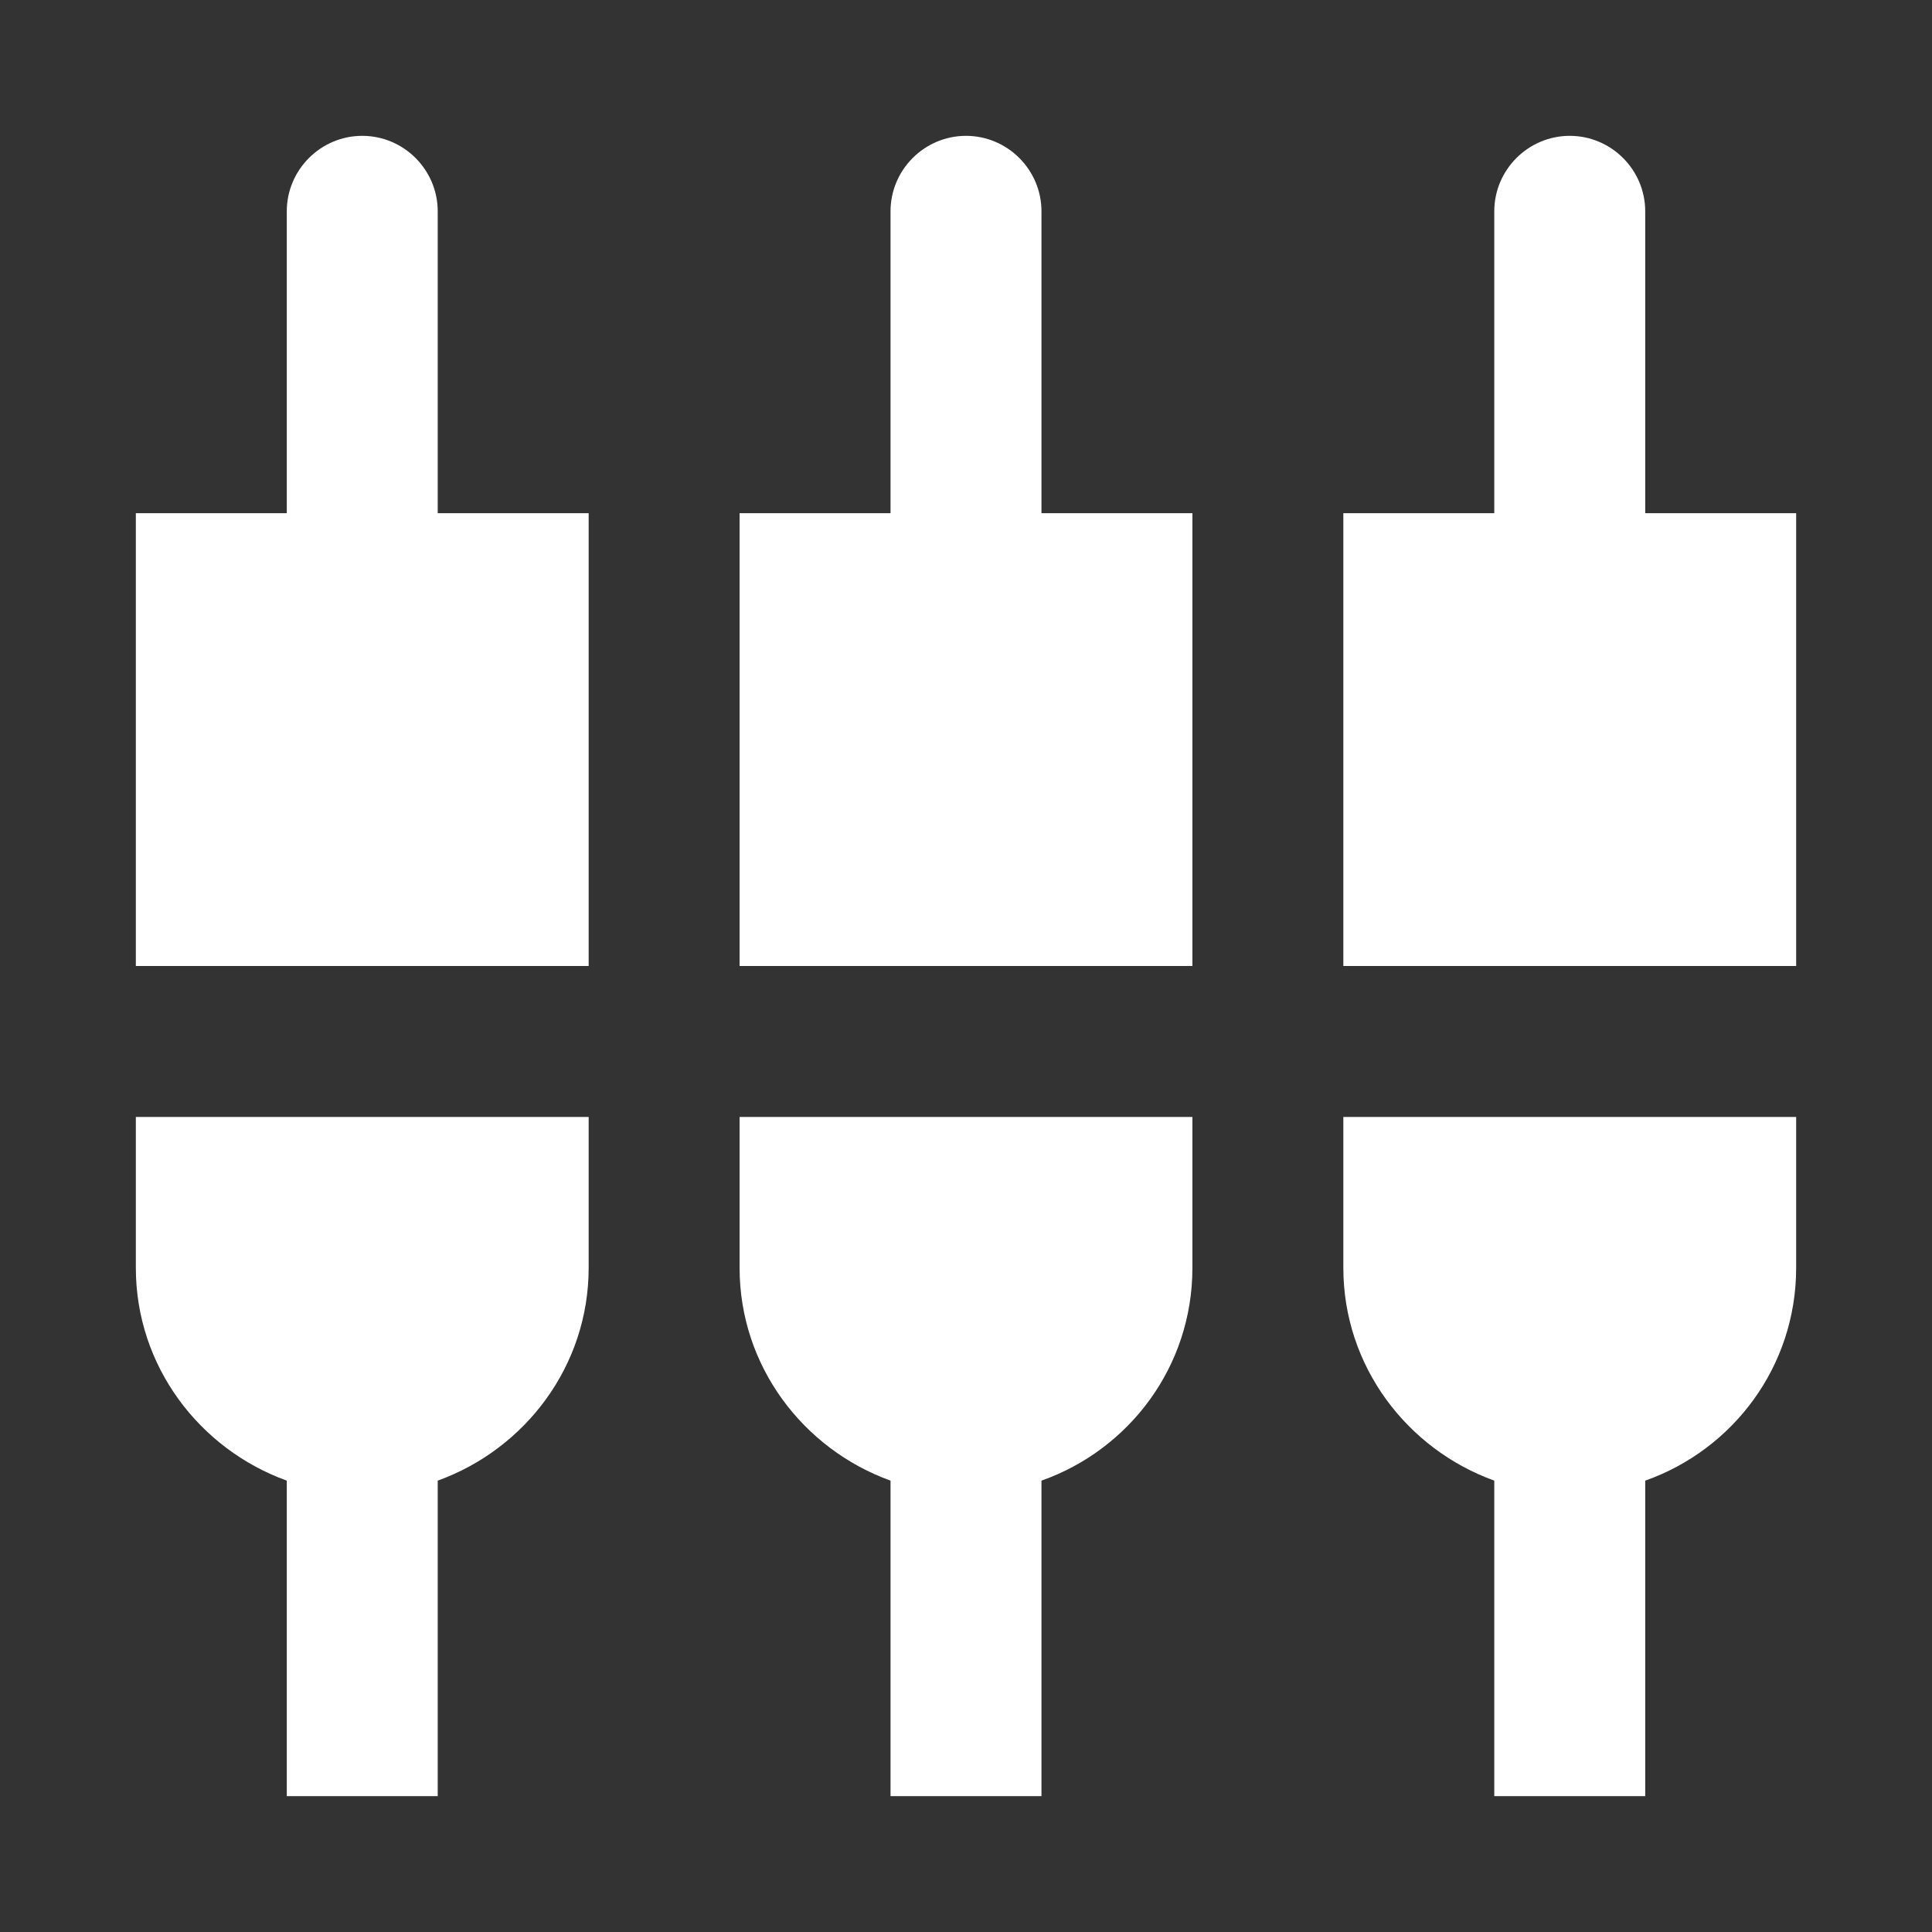 <svg width="16" height="16" viewBox="0 0 16 16" fill="none" xmlns="http://www.w3.org/2000/svg">
<rect x="0" y="0" width="16" height="16" fill="#333333" stroke="none"/>
<g clip-path="url(#clip0_310_581)">
<path d="M3.625 1.75C3.625 1.406 3.344 1.125 3 1.125C2.656 1.125 2.375 1.406 2.375 1.75V4.25H1.125V8H4.875V4.25H3.625V1.75ZM6.125 10.5C6.125 11.312 6.65 12 7.375 12.262V14.875H8.625V12.262C9.35 12.006 9.875 11.319 9.875 10.5V9.25H6.125V10.5ZM1.125 10.5C1.125 11.312 1.65 12 2.375 12.262V14.875H3.625V12.262C4.35 12 4.875 11.312 4.875 10.5V9.25H1.125V10.5ZM13.625 4.25V1.75C13.625 1.406 13.344 1.125 13 1.125C12.656 1.125 12.375 1.406 12.375 1.75V4.25H11.125V8H14.875V4.25H13.625ZM8.625 1.75C8.625 1.406 8.344 1.125 8 1.125C7.656 1.125 7.375 1.406 7.375 1.75V4.25H6.125V8H9.875V4.25H8.625V1.75ZM11.125 10.5C11.125 11.312 11.65 12 12.375 12.262V14.875H13.625V12.262C14.35 12.006 14.875 11.319 14.875 10.5V9.25H11.125V10.5Z" fill="white"/>
</g>
<defs>
<clipPath id="clip0_310_581">
<rect width="15" height="15" fill="white" transform="translate(0.5 0.5)"/>
</clipPath>
</defs>
</svg>
